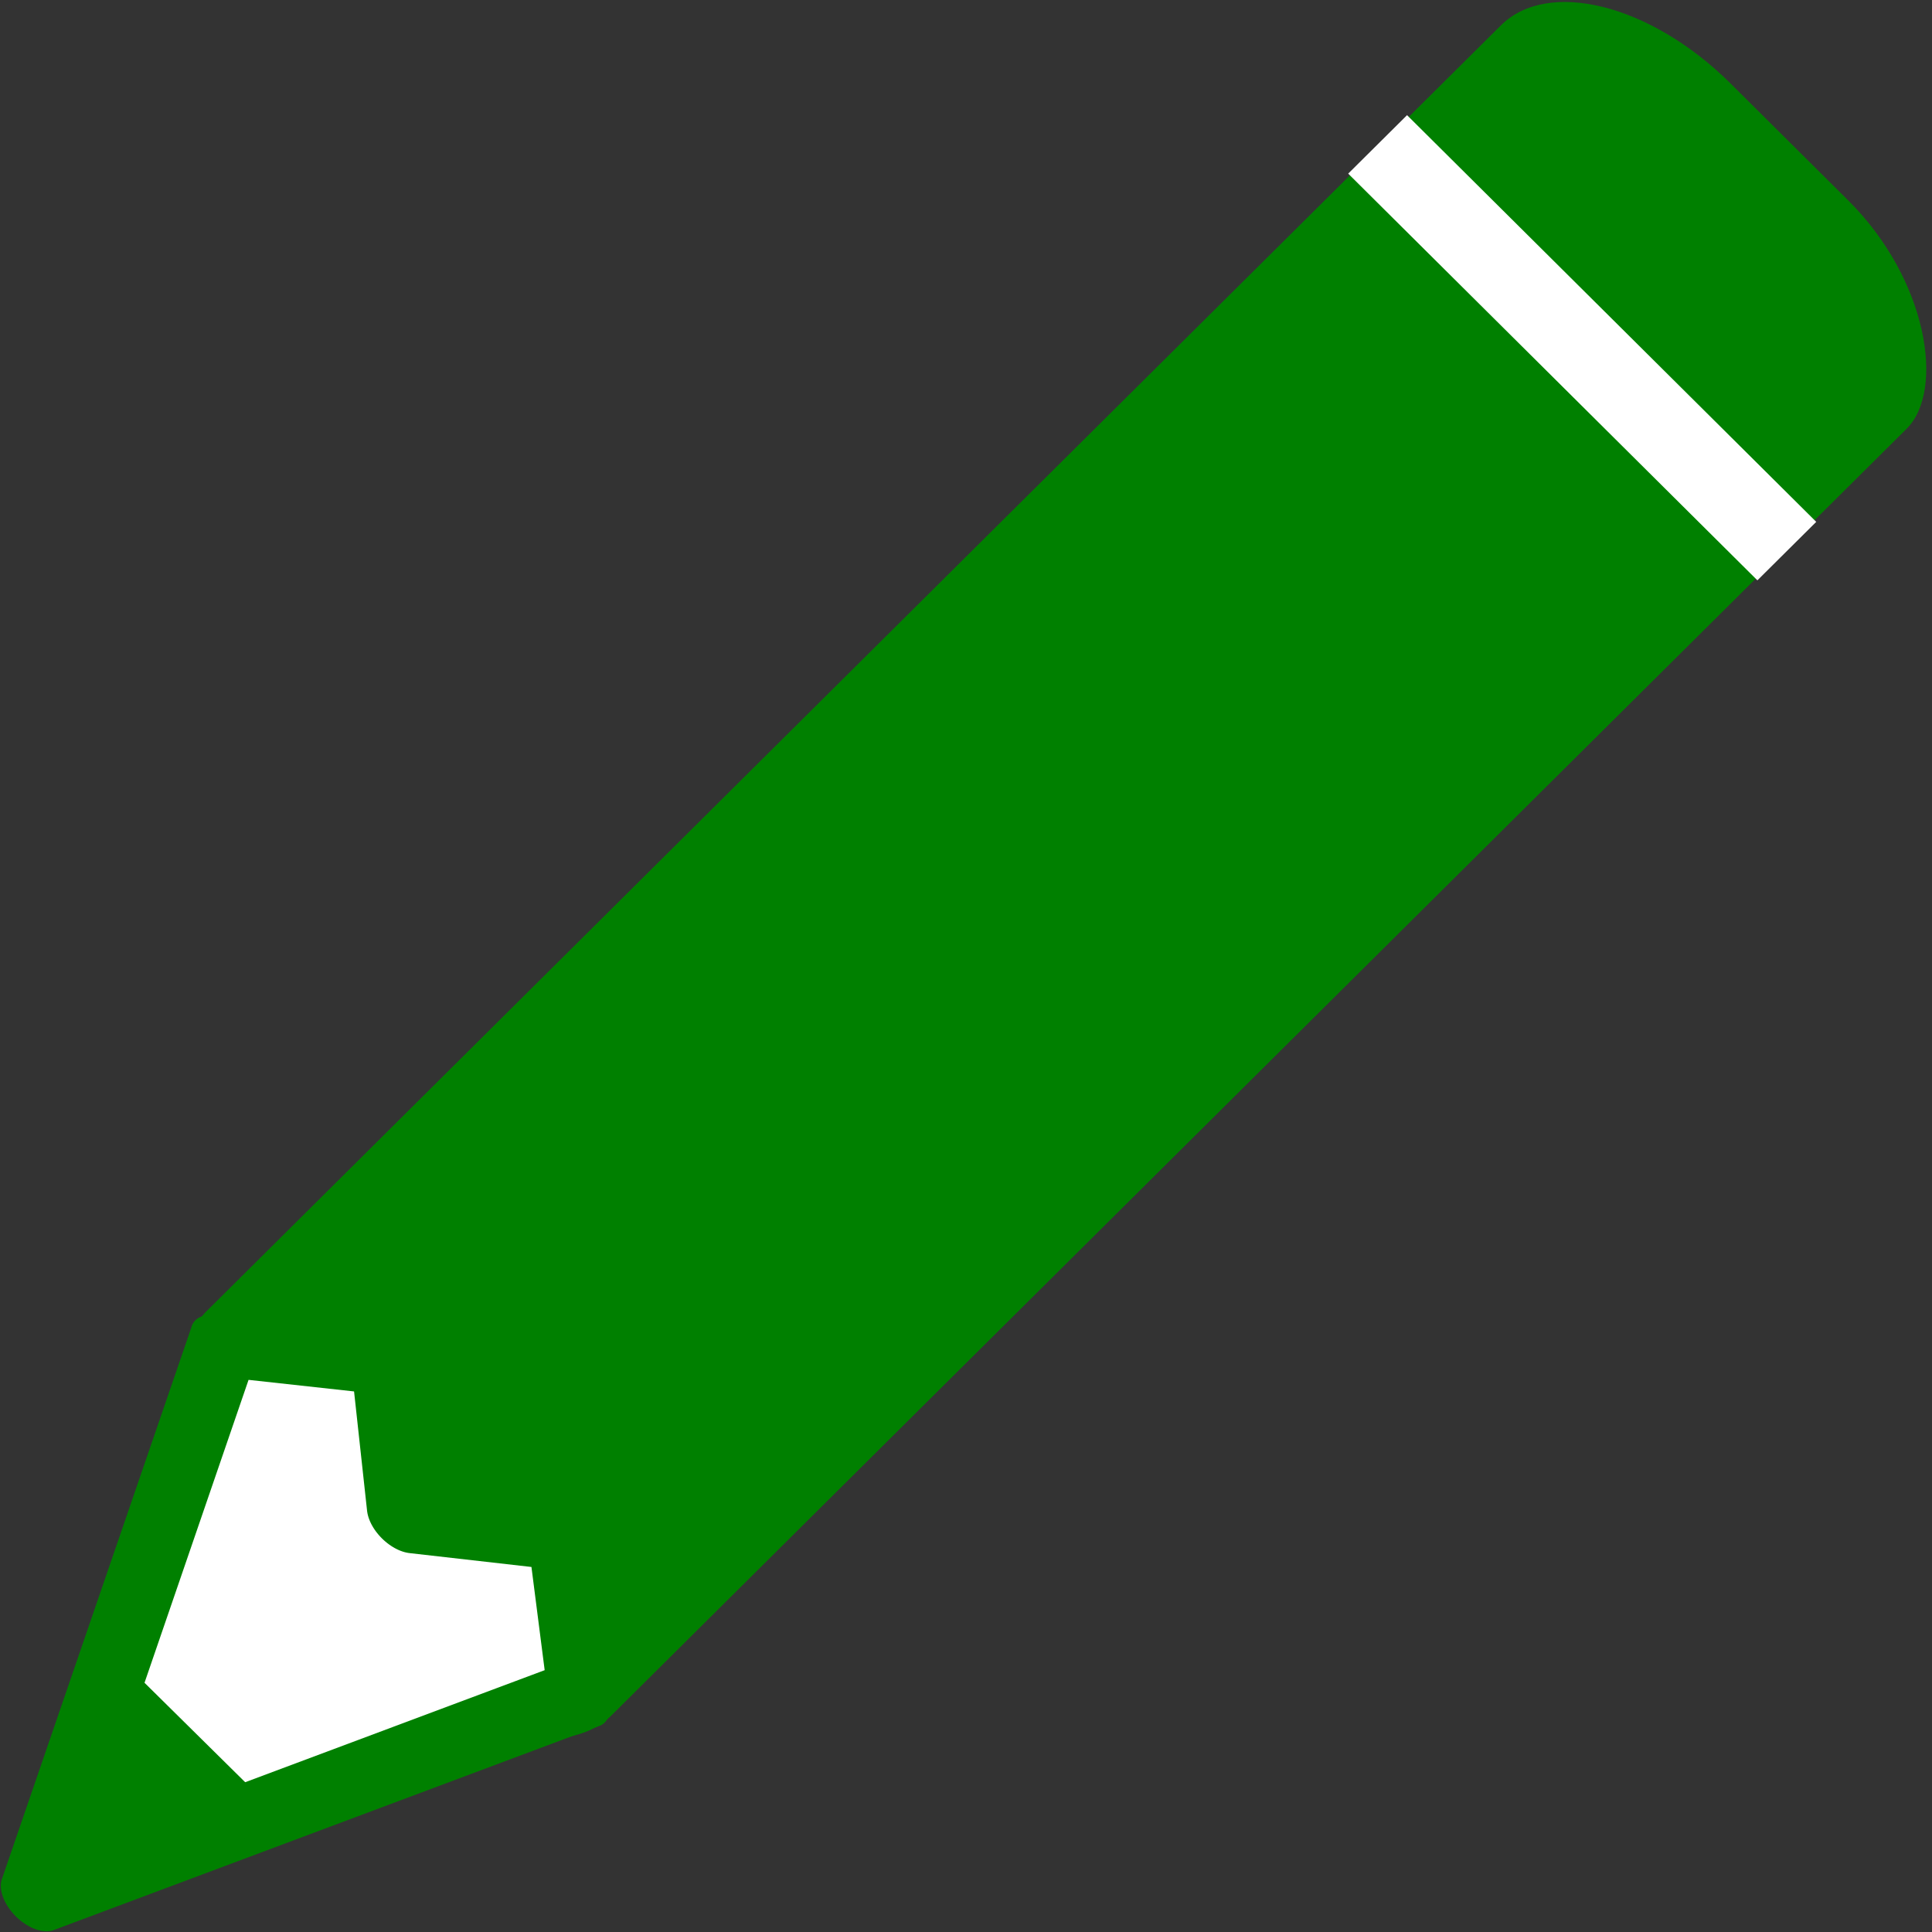 <svg version="1.1" viewBox="0 0 500 500" xmlns="http://www.w3.org/2000/svg"><rect x="0" y="0" width="500" height="500" fill="#333333" stroke="none"/><g transform="matrix(1.483 1.474 -.912 .906 184.4 -241.06)"><rect x="152.79" y=".439" width="70.816" height="416.06" rx="25.127" ry="24.303" fill="#008000" style="paint-order:stroke markers fill"/><rect x="152.49" y="50.875" width="71.407" height="16.701" fill="#fff" style="paint-order:stroke markers fill"/><path d="m218.96 394.26-15.416-19.407-15.508 20.047-15.325-20.047-15.414 20.09m4e-4-.043 31.995 105.93 29.669-106.57" fill="#fff" stroke="#008000" stroke-linecap="round" stroke-linejoin="round" stroke-width="9.367"/><path d="m174.91 453.92 30.121-.149-15.06 44.883z" fill="#008000"/></g></svg>
